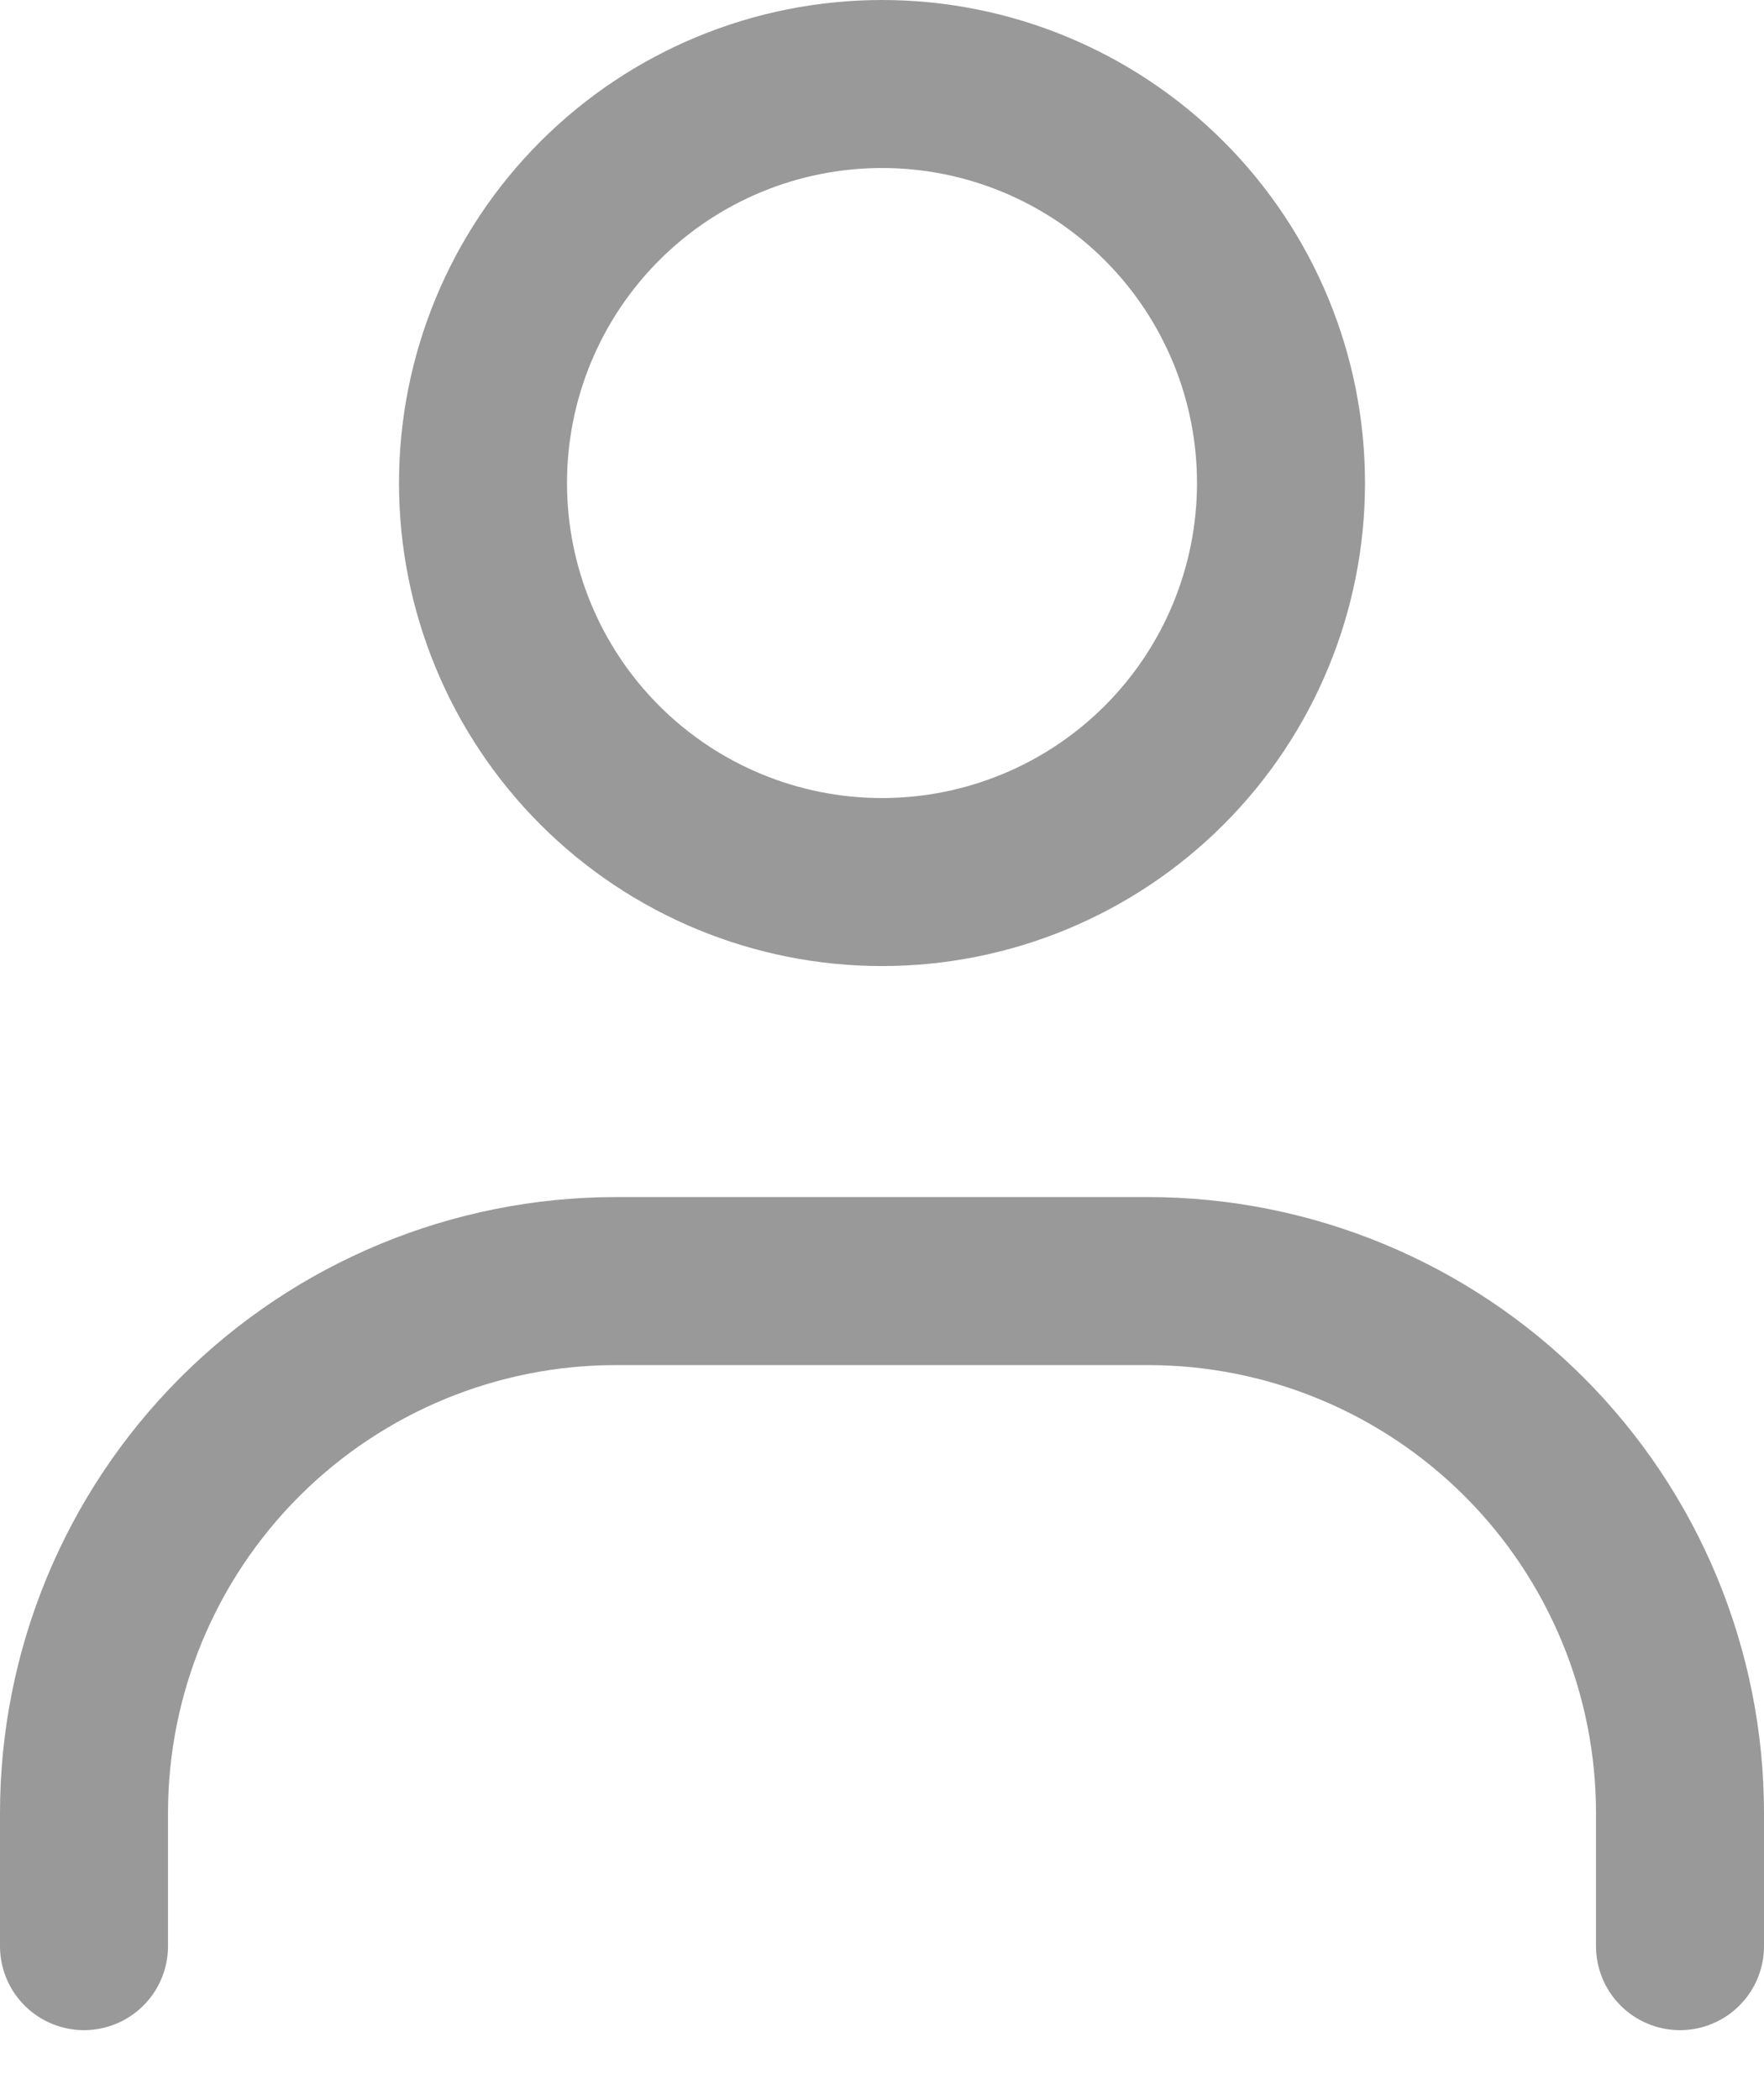 <svg width="21" height="25" viewBox="0 0 21 25" fill="none" xmlns="http://www.w3.org/2000/svg">
<path d="M10.5 10.5C9.24 10.5 8.032 10 7.141 9.109C6.25 8.218 5.75 7.01 5.75 5.75C5.75 4.49 6.25 3.282 7.141 2.391C8.032 1.5 9.24 1 10.5 1C11.76 1 12.968 1.5 13.859 2.391C14.75 3.282 15.25 4.49 15.25 5.75C15.25 7.01 14.75 8.218 13.859 9.109C12.968 10 11.76 10.5 10.5 10.5Z" stroke="#999" stroke-width="2" stroke-linecap="round"/>
<path d="M1 23.167V21.583C1 19.904 1.667 18.293 2.855 17.105C4.043 15.917 5.654 15.25 7.333 15.25H13.667C15.346 15.25 16.957 15.917 18.145 17.105C19.333 18.293 20 19.904 20 21.583V23.167" stroke="#999" stroke-width="2" stroke-linecap="round"/>
</svg>
